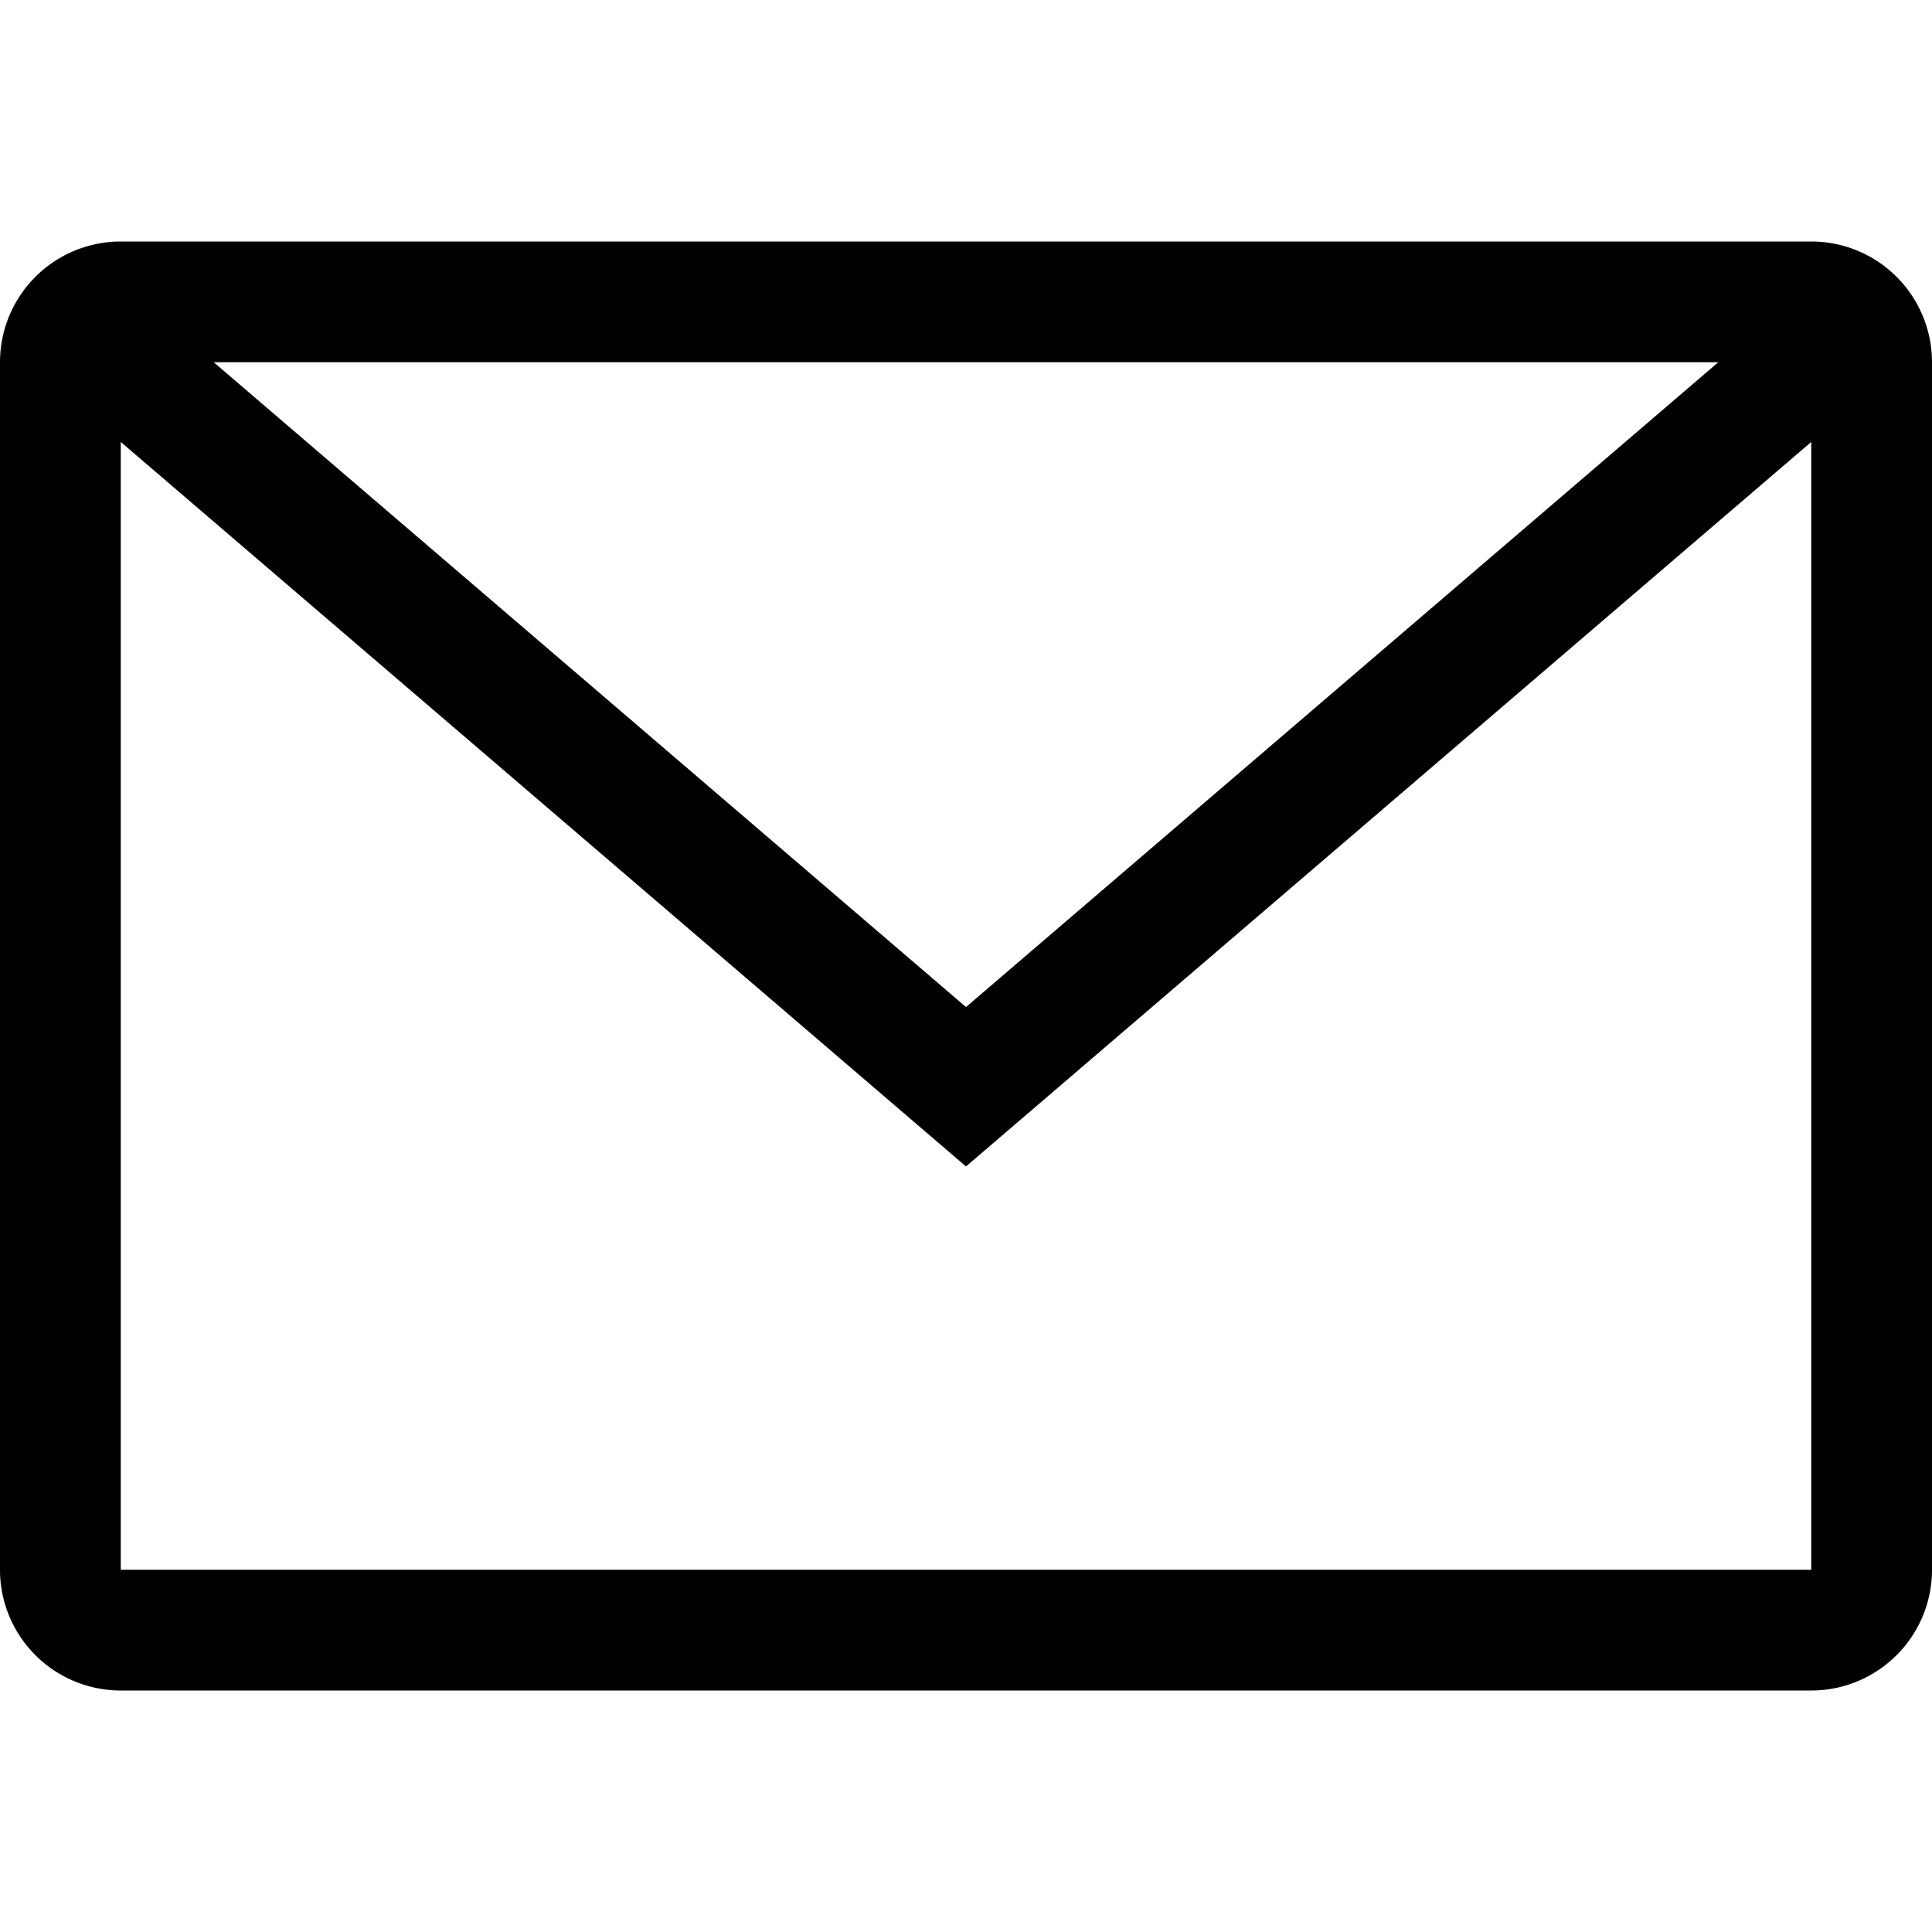 <svg file="mail.svg" class="ic" xmlns="http://www.w3.org/2000/svg" viewBox="0 0 16 16">
  <path d="M15,2H1A1,1,0,0,0,0,3V13a1,1,0,0,0,1,1H15a1,1,0,0,0,1-1V3A1,1,0,0,0,15,2Zm-.77,1L8,8.34,1.77,3ZM1,13V3.66l7,6,7-6V13Z"/>
</svg>
